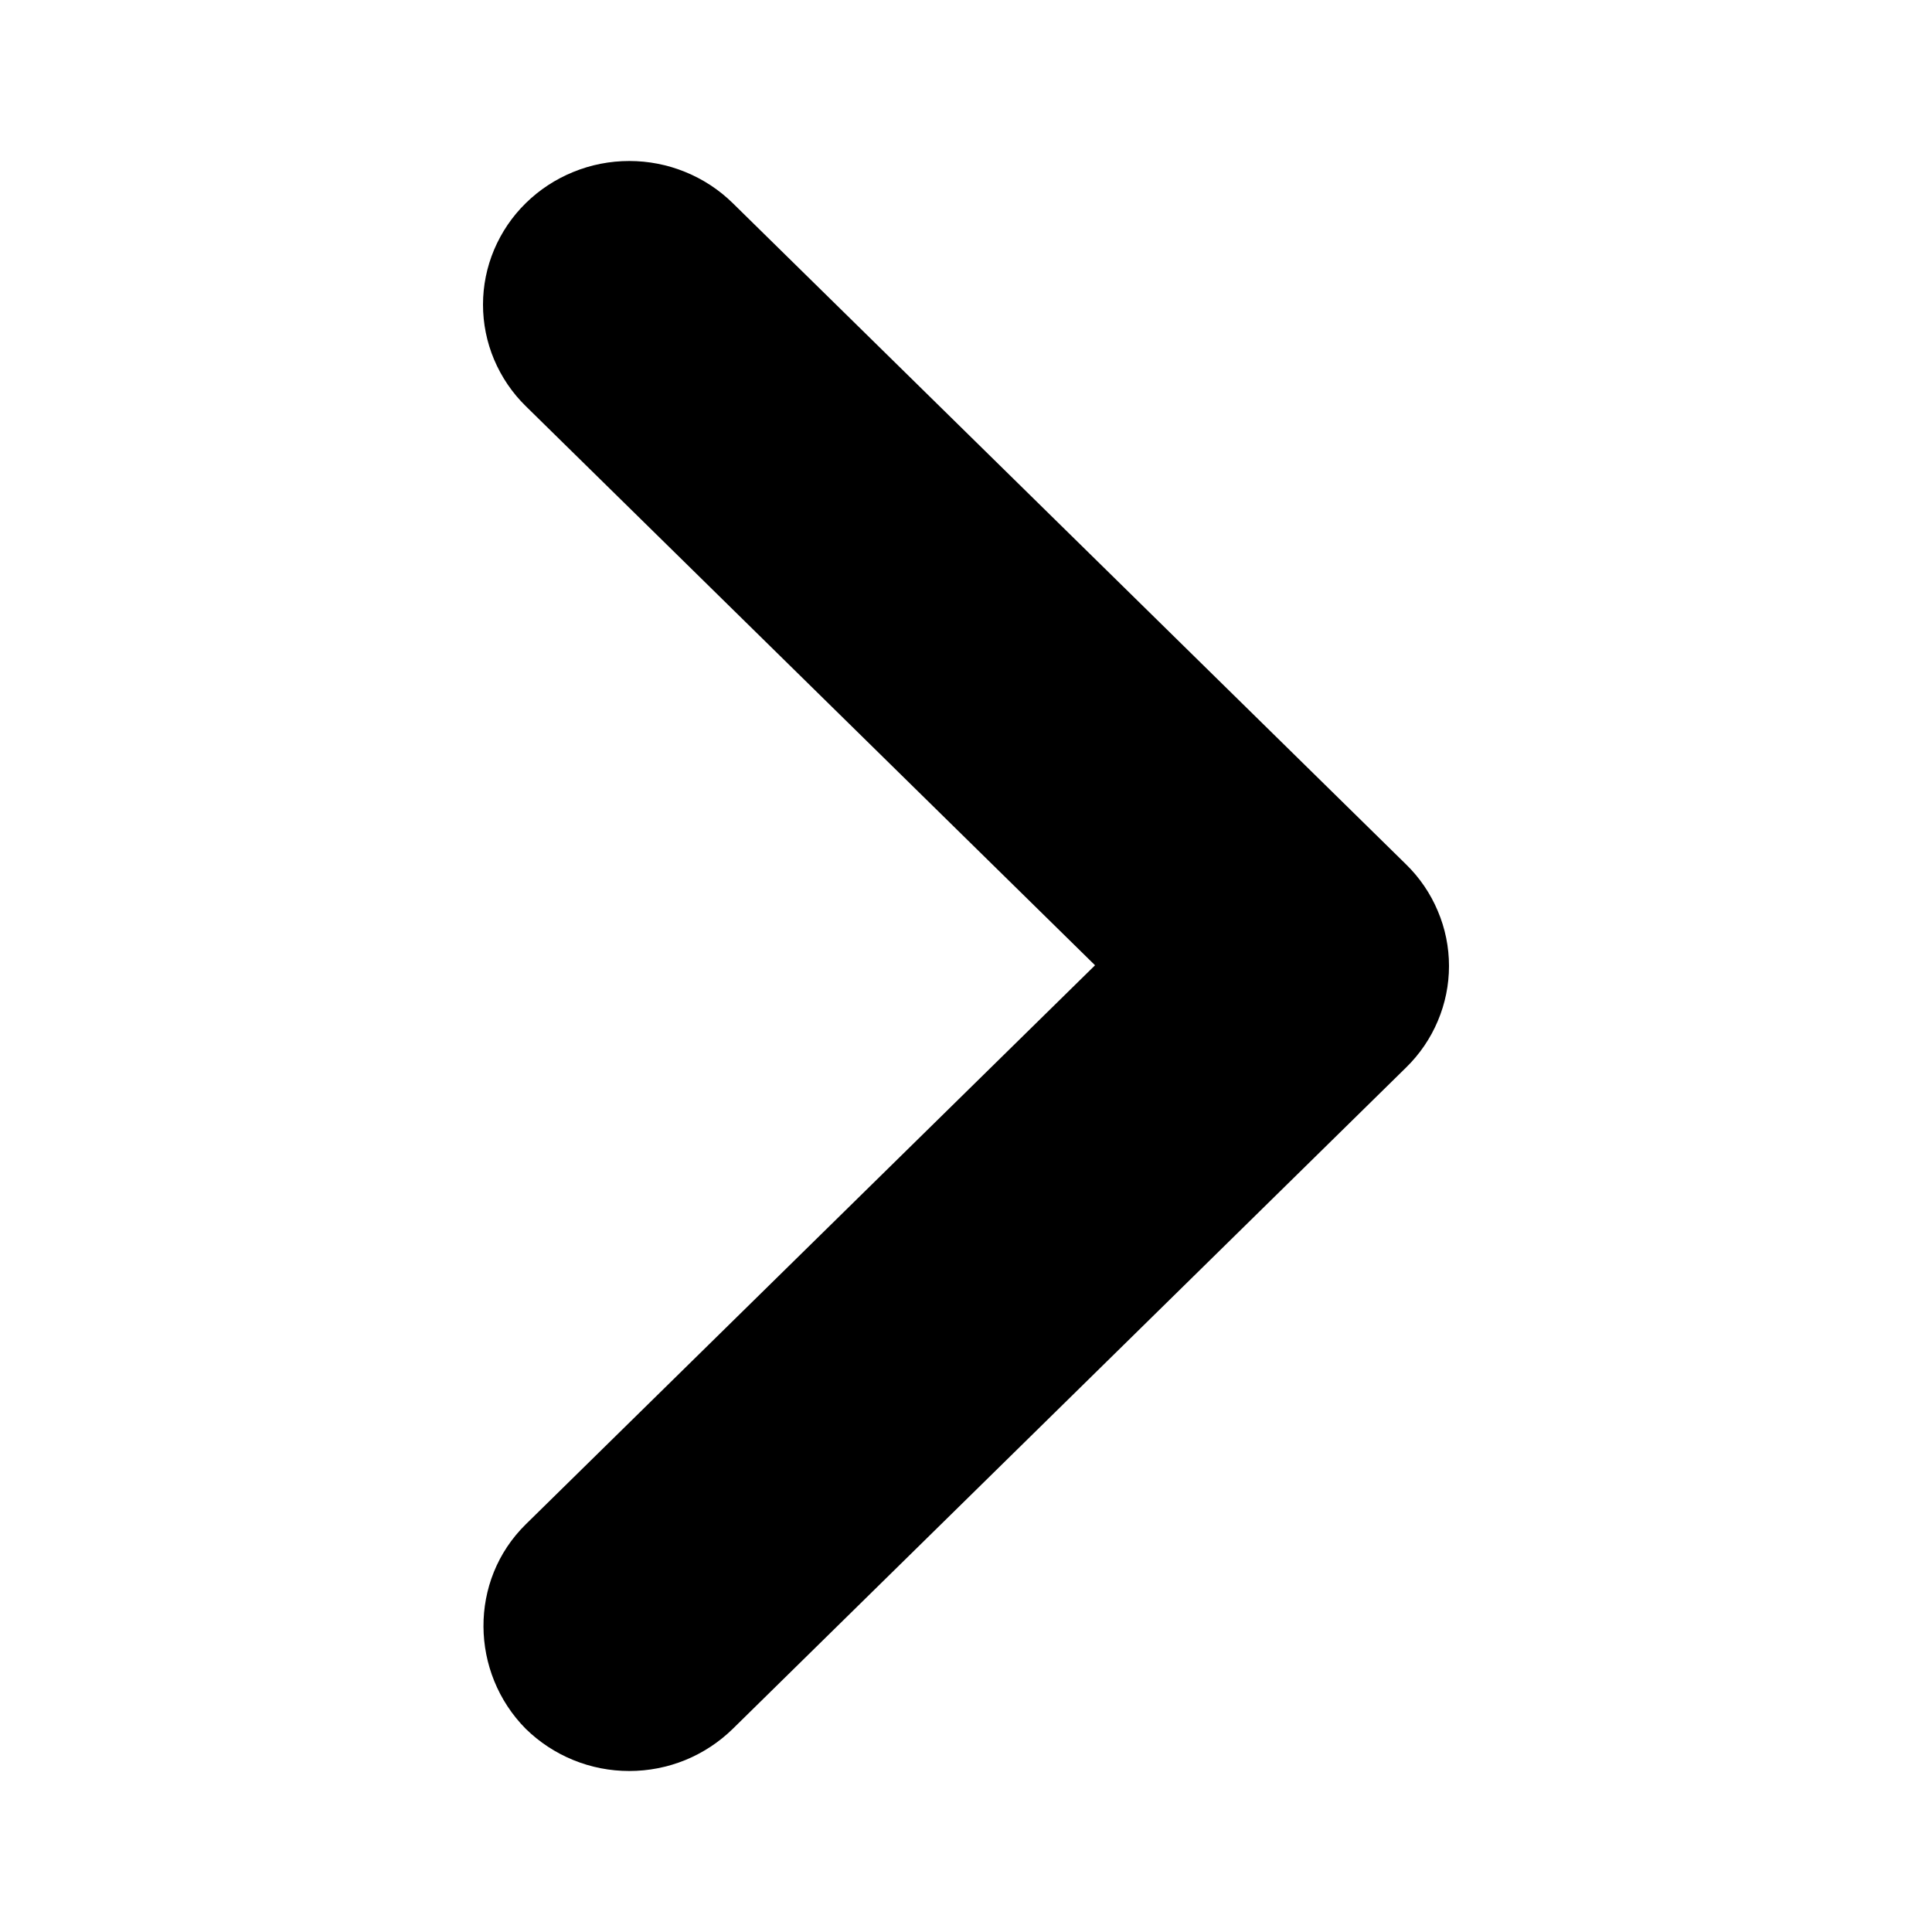 <svg width="24" height="24" viewBox="0 0 24 24" fill="none" xmlns="http://www.w3.org/2000/svg">
<path d="M6.532 18.935L13.603 11.991L6.532 5.046C6.363 4.881 6.23 4.684 6.138 4.467C6.047 4.251 6 4.019 6 3.784C6 3.55 6.047 3.318 6.138 3.102C6.23 2.885 6.363 2.688 6.532 2.523C6.701 2.357 6.901 2.226 7.122 2.136C7.342 2.046 7.578 2 7.817 2C8.056 2 8.292 2.046 8.512 2.136C8.733 2.226 8.933 2.357 9.102 2.523L17.467 10.738C17.636 10.903 17.77 11.1 17.861 11.317C17.953 11.533 18 11.765 18 12C18 12.234 17.953 12.466 17.861 12.683C17.77 12.899 17.636 13.096 17.467 13.261L9.102 21.477C8.933 21.642 8.733 21.774 8.513 21.864C8.292 21.954 8.056 22 7.817 22C7.578 22 7.342 21.954 7.122 21.864C6.901 21.774 6.701 21.642 6.532 21.477C5.84 20.779 5.821 19.633 6.532 18.935Z" fill="black"/>
</svg>
